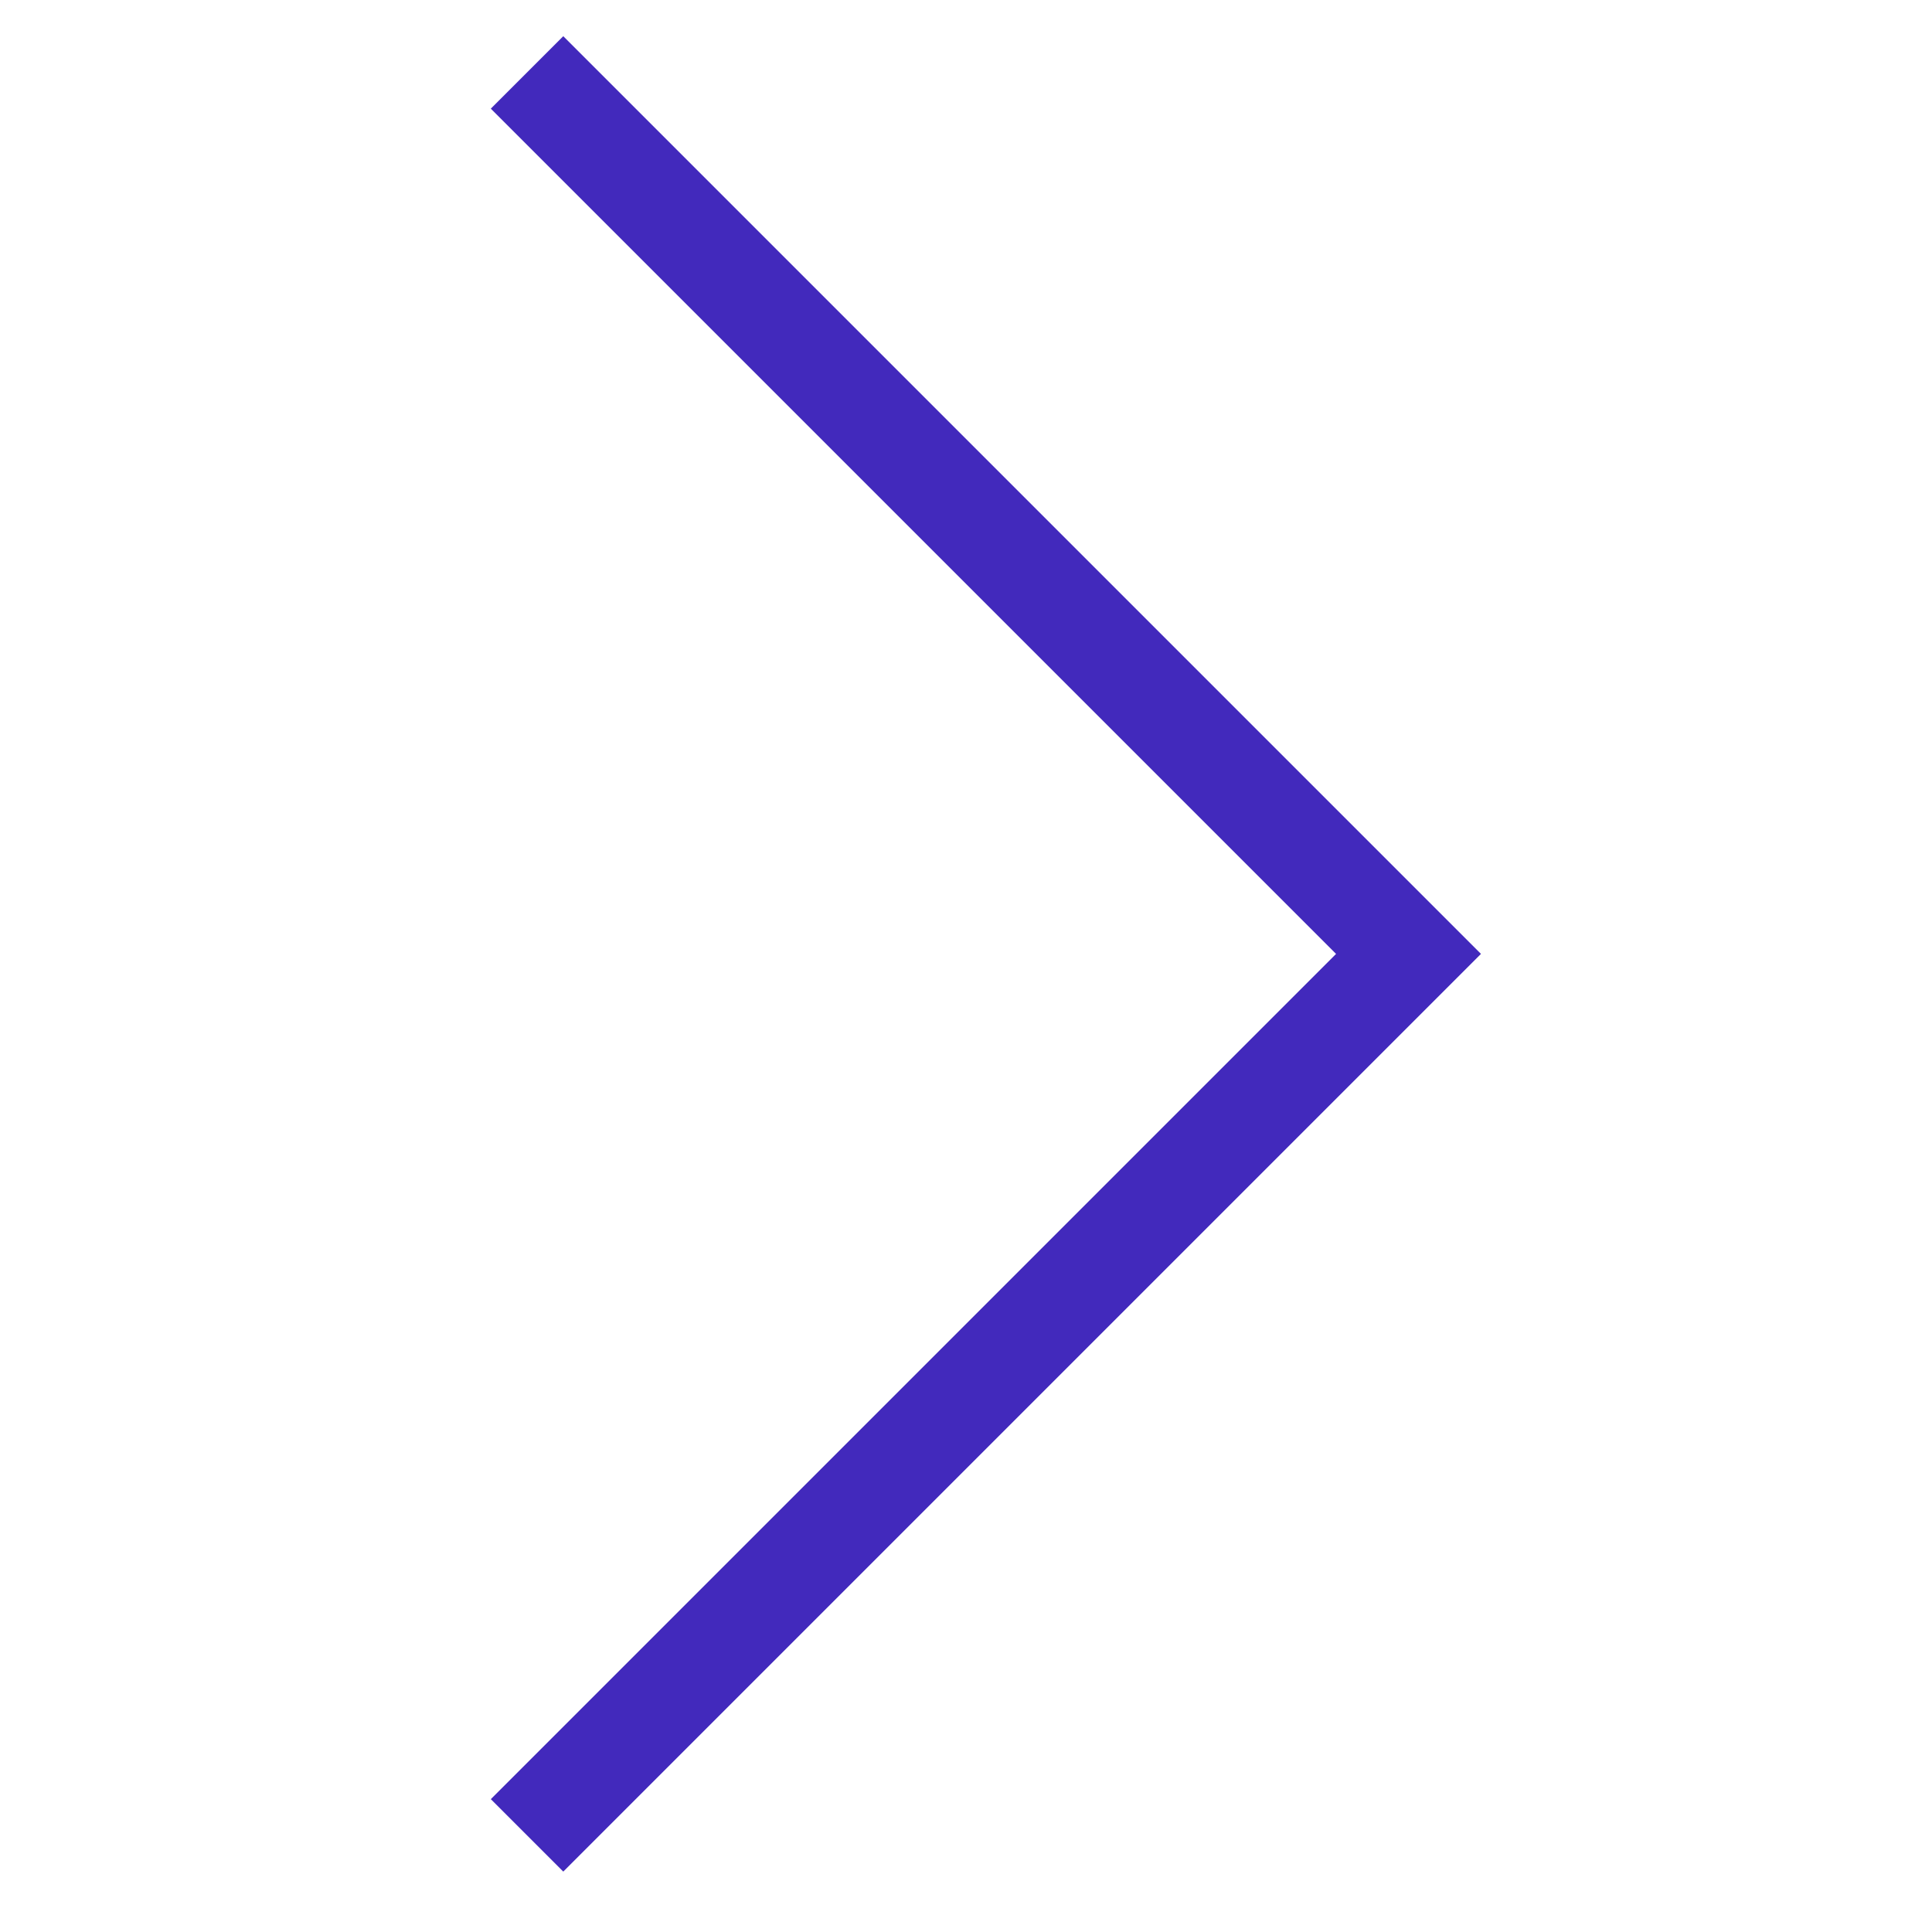 <svg xmlns="http://www.w3.org/2000/svg" xmlns:xlink="http://www.w3.org/1999/xlink" width="64" height="64" viewBox="0 0 64 64">
    <defs>
        <path id="0q5j88zjva" d="M2.94 60.999l-2.4-2.4 28-28-28-28 2.4-2.4 28 28 2.4 2.4-30.4 30.4z"/>
    </defs>
    <g fill="none" fill-rule="evenodd">
        <g>
            <g transform="matrix(-1 0 0 1 64 0) translate(14.4 1)">
                <use fill="#4229BC" transform="matrix(-1 0 0 1 33.881 0)" xlink:href="#0q5j88zjva"/>
            </g>
        </g>
    </g>
</svg>
